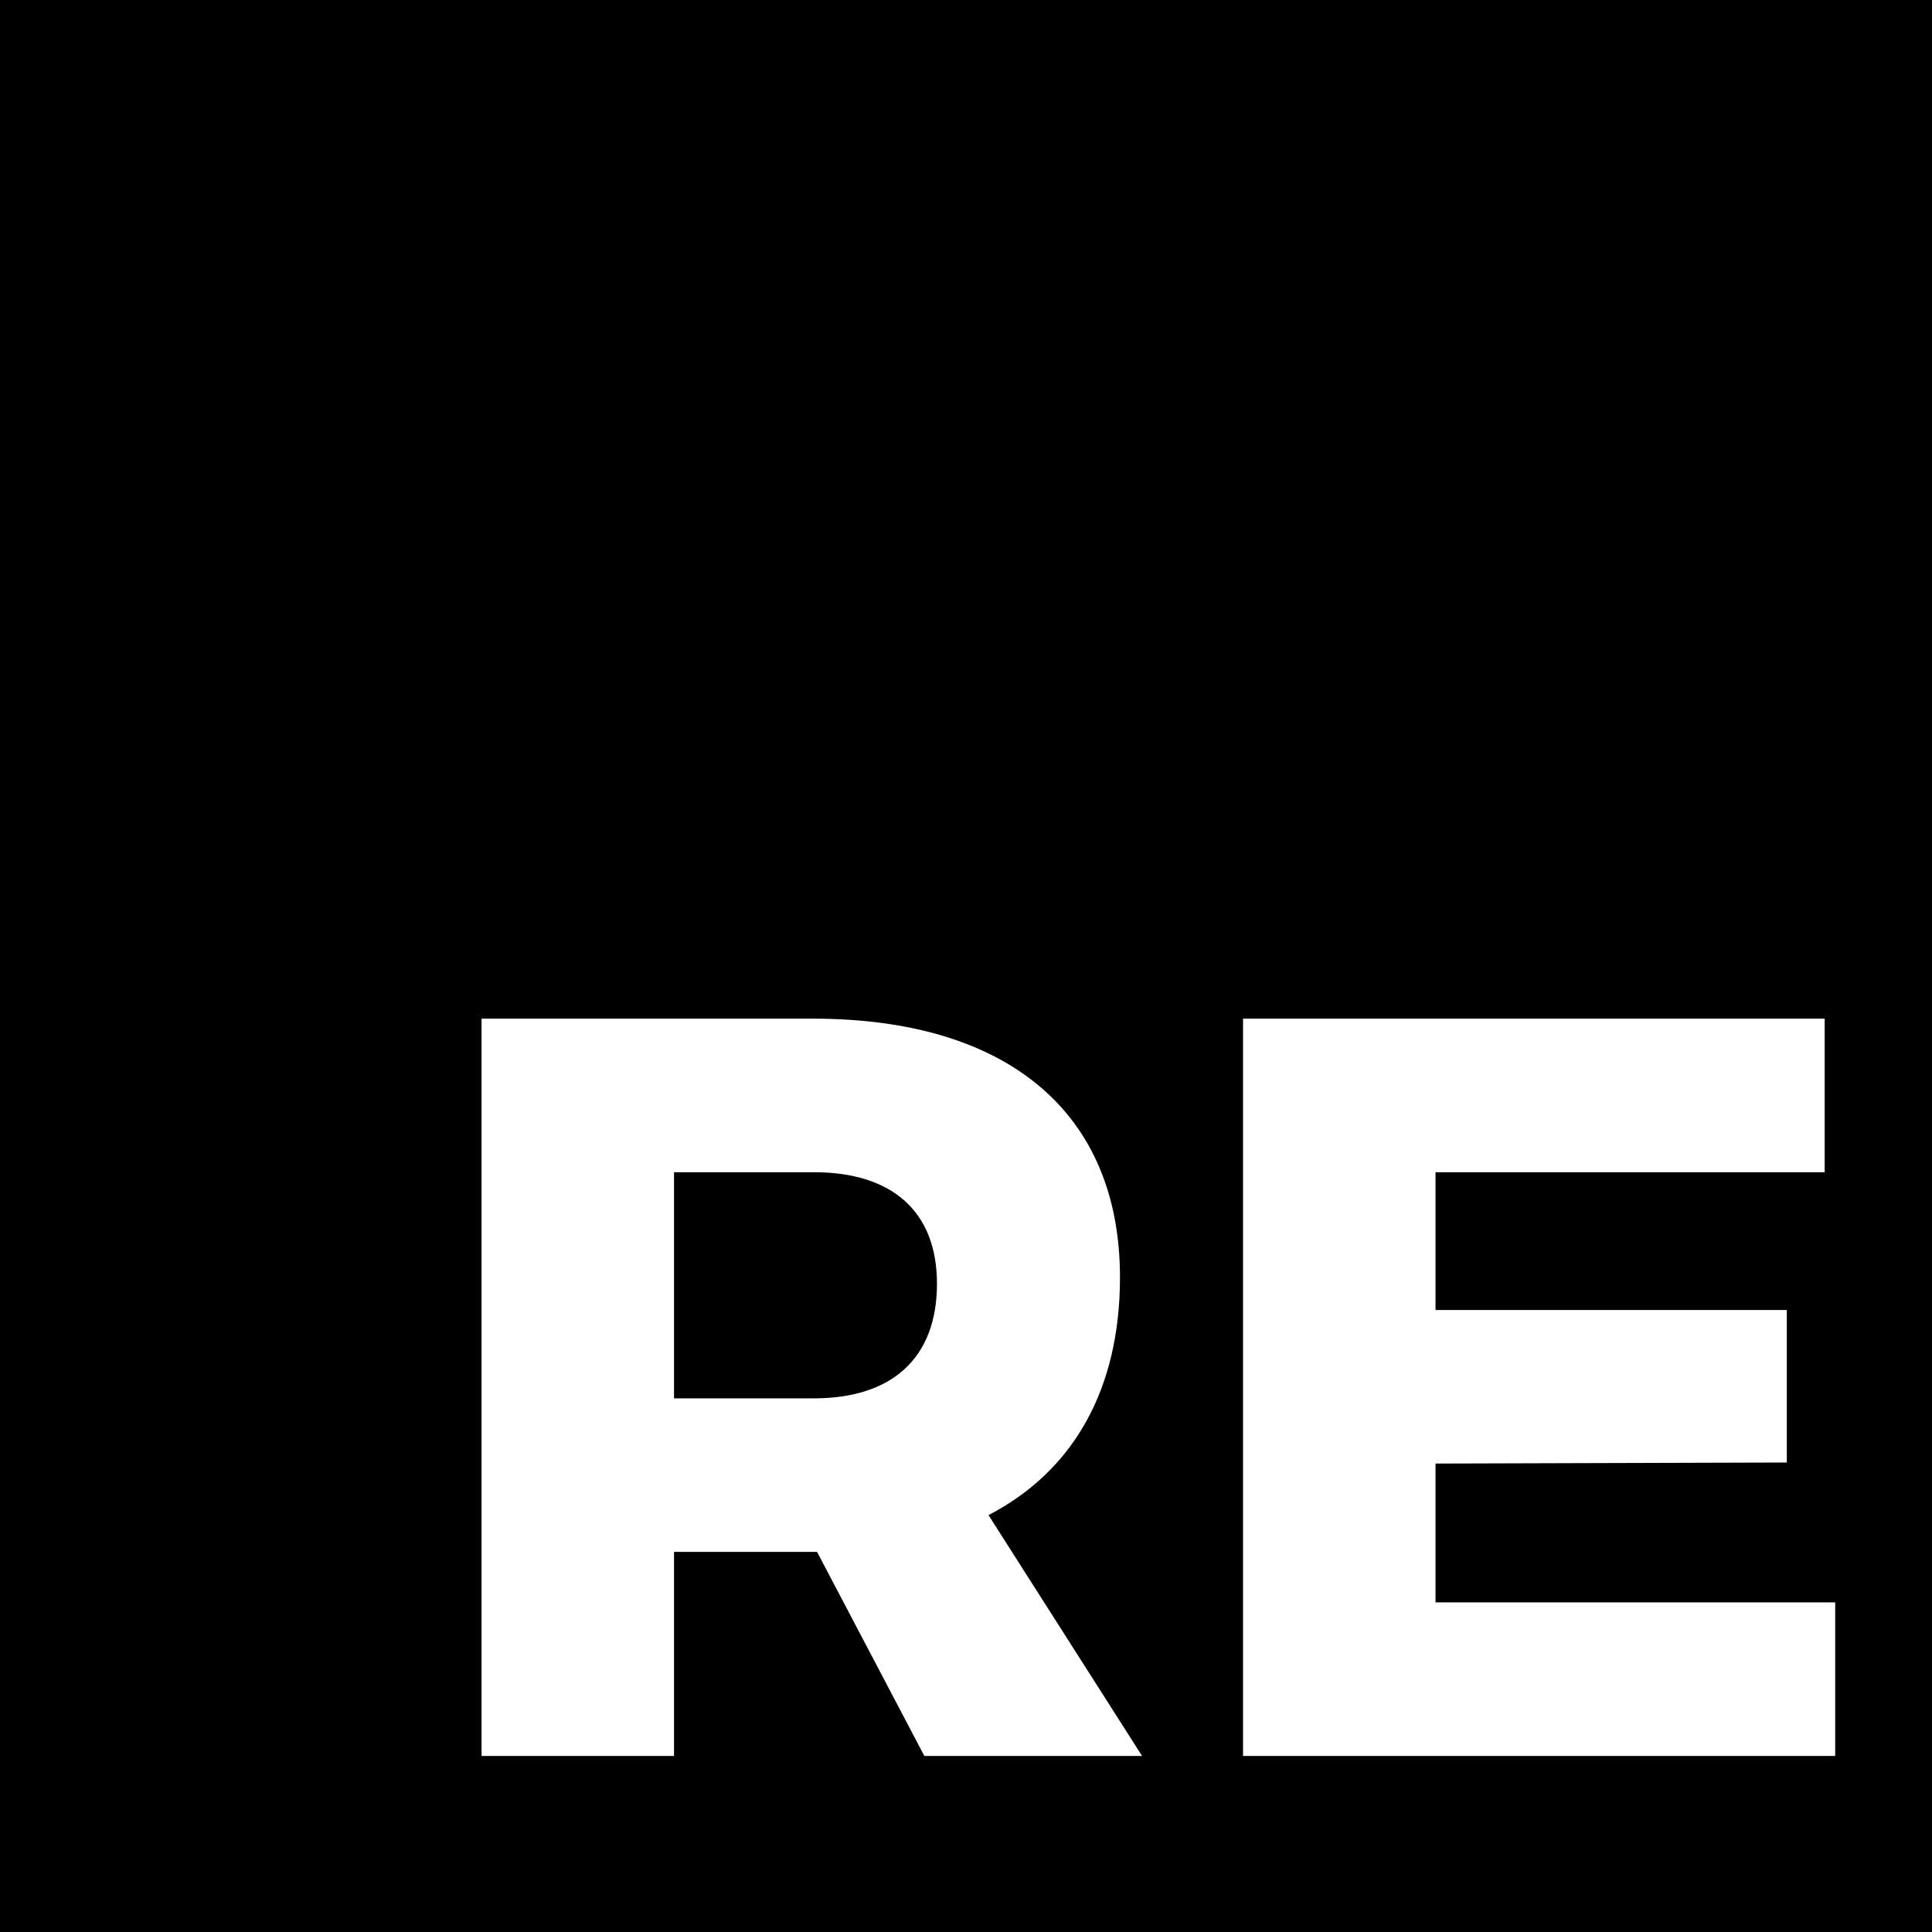 <?xml version="1.0" encoding="UTF-8"?>
<!-- Made by gilbarbara: https://github.com/gilbarbara/logos -->
<svg width="256px" height="256px" viewBox="0 0 256 256" version="1.1" xmlns="http://www.w3.org/2000/svg" xmlns:xlink="http://www.w3.org/1999/xlink" preserveAspectRatio="xMidYMid">
		<g>
				<rect x="0" y="0" width="256" height="256"></rect>
				<path d="M151.33,232.674 L122.481,232.674 L108.265,205.636 L89.311,205.636 L89.311,232.674 L63.807,232.674 L63.807,134.977 L107.708,134.977 C133.63,134.977 148.403,147.52 148.403,169.261 C148.403,184.034 142.271,194.905 130.982,200.758 L151.33,232.674 Z M89.311,155.324 L89.311,185.288 L107.847,185.288 C118.16,185.288 124.153,179.993 124.153,170.097 C124.153,160.481 118.16,155.324 107.847,155.324 L89.311,155.324 Z M164.709,134.977 L241.78,134.977 L241.78,155.324 L190.214,155.324 L190.214,173.582 L236.762,173.582 L236.762,193.79 L190.214,193.929 L190.214,212.326 L243.173,212.326 L243.173,232.674 L164.709,232.674 L164.709,134.977 Z" fill="#FFFFFF"></path>
		</g>
</svg>
